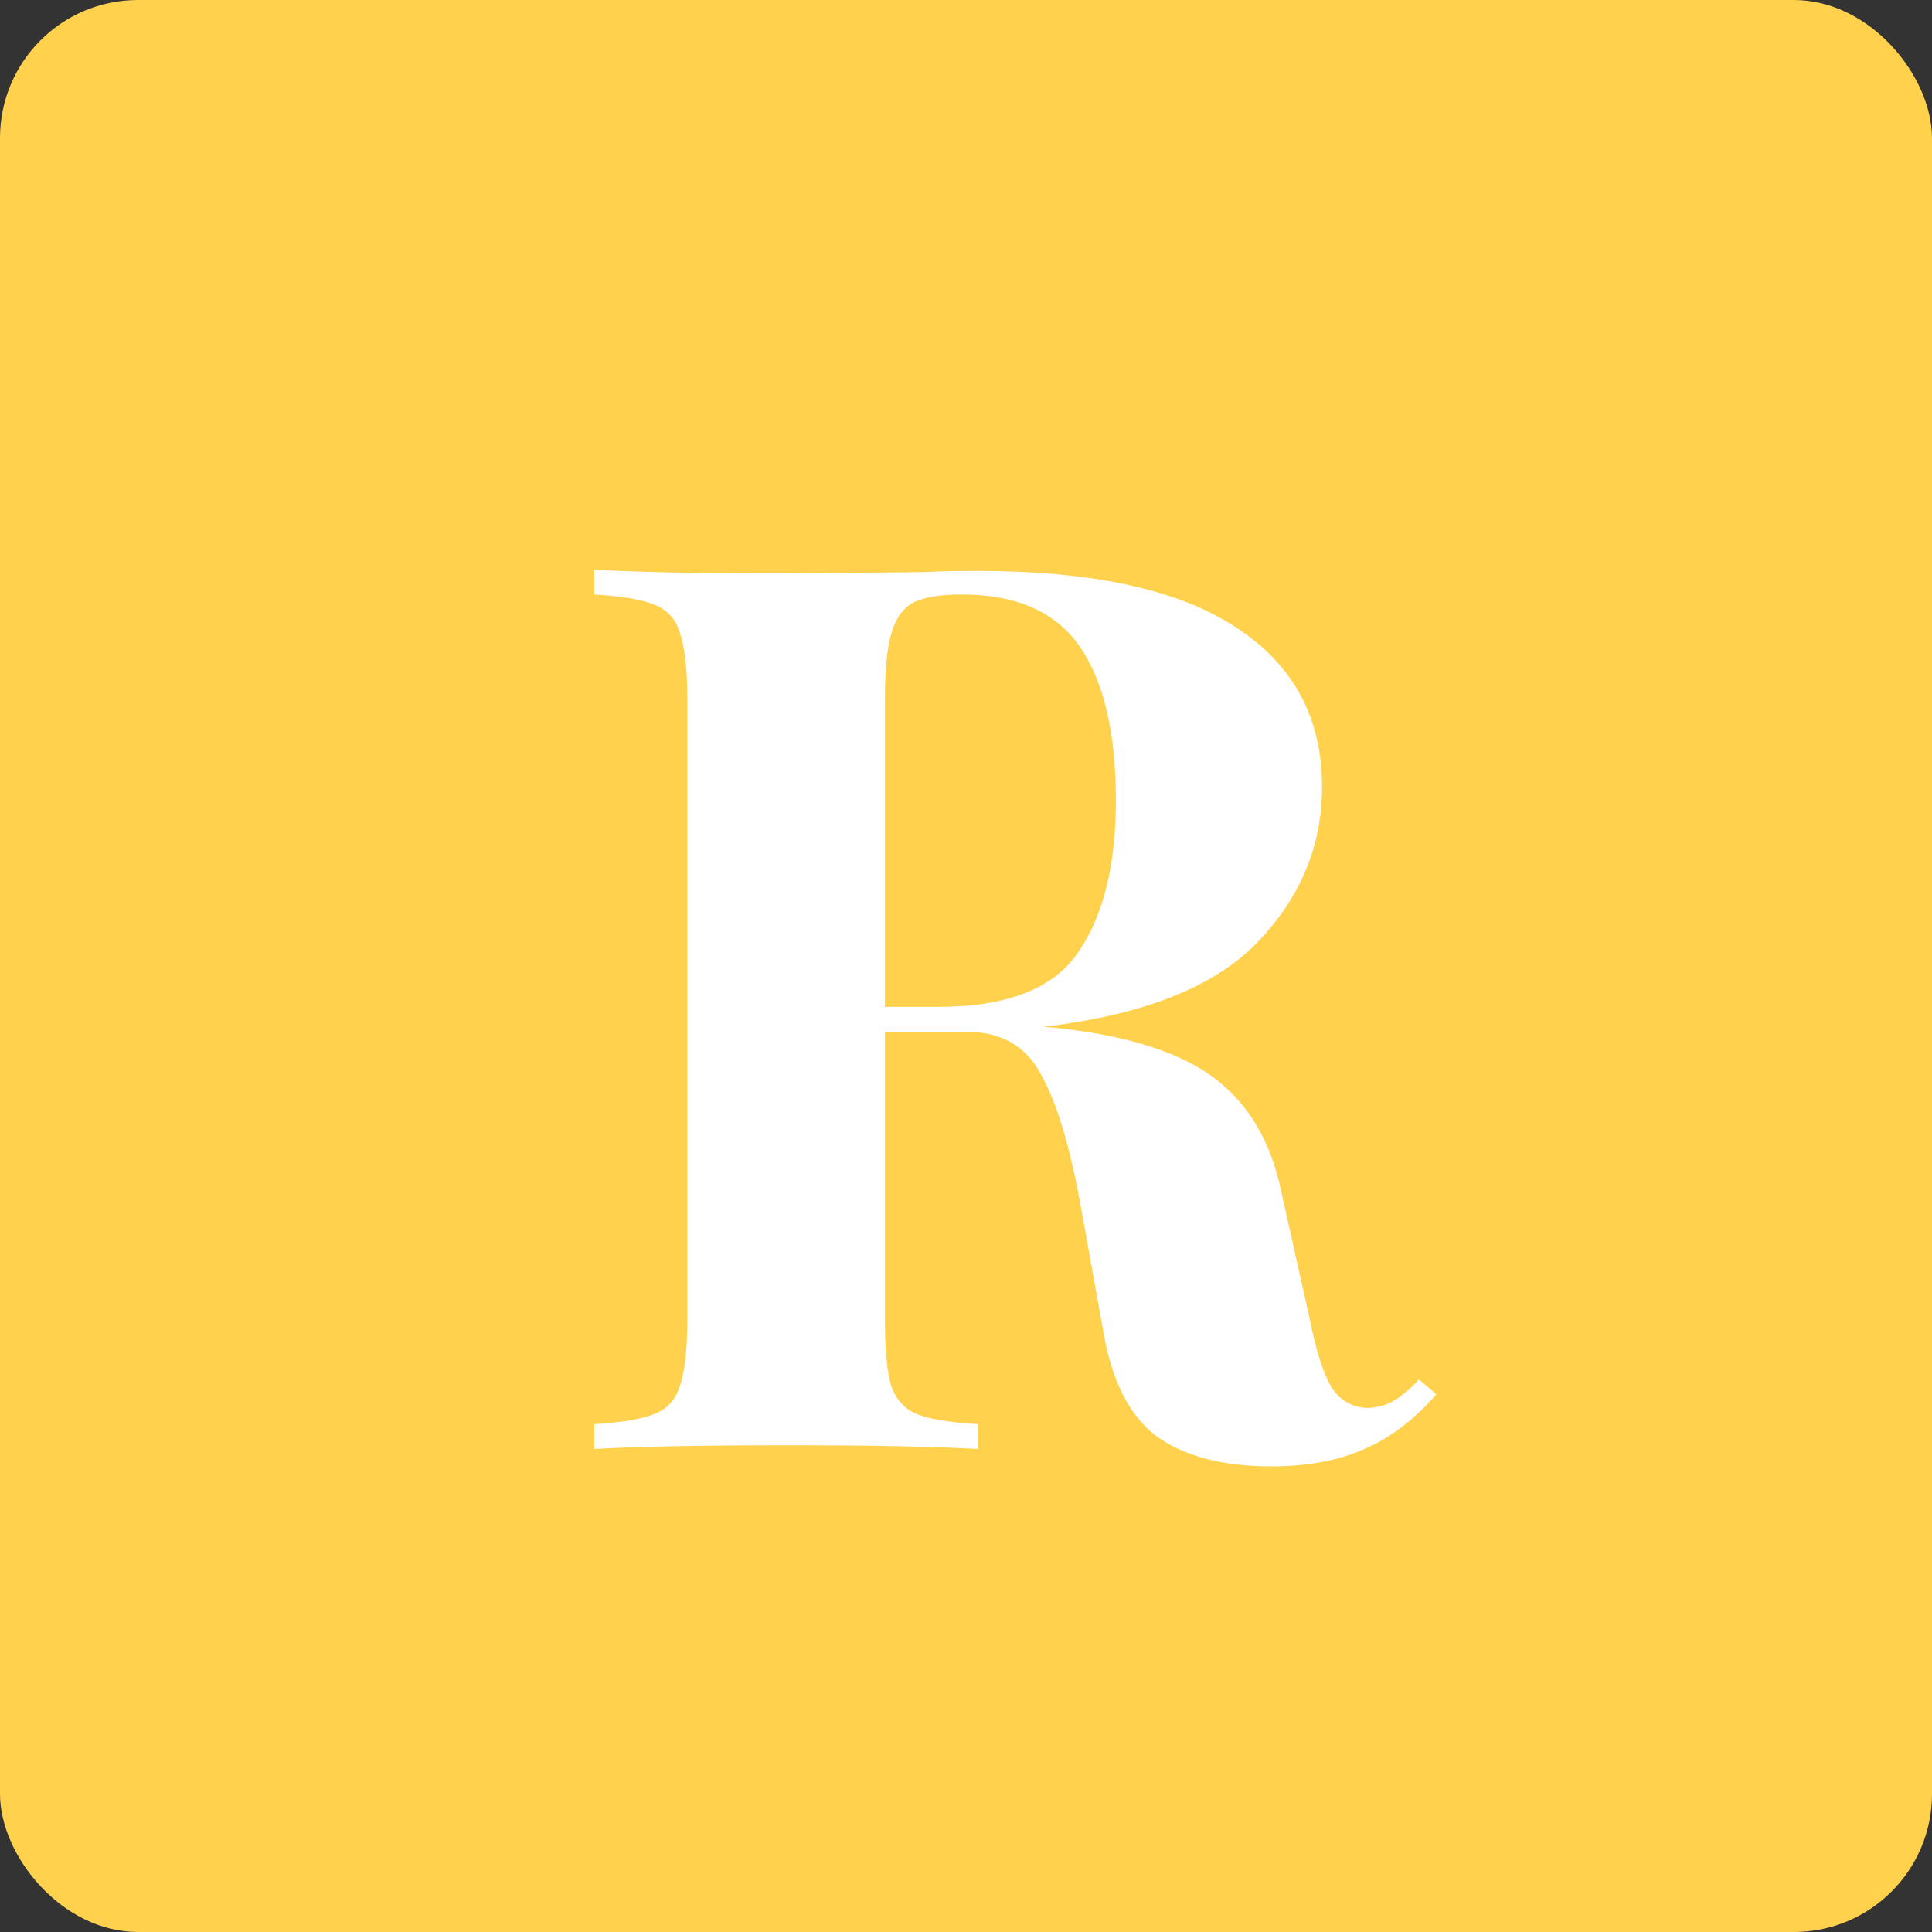 <svg width="28" height="28" viewBox="0 0 28 28" fill="none" xmlns="http://www.w3.org/2000/svg">
<rect x="0" y="0" width="28" height="28" fill="#333333" stroke="none"/>
<rect width="28" height="28" rx="2" fill="#FFD14C"/>
<path d="M12.816 18.208C12.492 18.58 12.144 18.844 11.772 19C11.4 19.168 10.95 19.252 10.422 19.252C9.726 19.252 9.174 19.108 8.766 18.82C8.37 18.52 8.112 18.016 7.992 17.308L7.668 15.508C7.512 14.632 7.32 13.99 7.092 13.582C6.876 13.162 6.51 12.952 5.994 12.952H4.824V17.092C4.824 17.548 4.854 17.878 4.914 18.082C4.986 18.286 5.112 18.424 5.292 18.496C5.472 18.568 5.766 18.616 6.174 18.64V19C5.526 18.964 4.62 18.946 3.456 18.946C2.172 18.946 1.224 18.964 0.612 19V18.64C1.008 18.616 1.296 18.568 1.476 18.496C1.668 18.424 1.794 18.286 1.854 18.082C1.926 17.878 1.962 17.548 1.962 17.092V8.164C1.962 7.708 1.926 7.378 1.854 7.174C1.794 6.97 1.668 6.832 1.476 6.76C1.296 6.688 1.008 6.64 0.612 6.616V6.256C1.224 6.292 2.136 6.31 3.348 6.31L5.346 6.292C5.586 6.28 5.862 6.274 6.174 6.274C7.83 6.274 9.072 6.544 9.9 7.084C10.74 7.624 11.16 8.398 11.16 9.406C11.16 10.258 10.848 11.008 10.224 11.656C9.6 12.304 8.568 12.712 7.128 12.88C8.208 12.976 9.012 13.21 9.54 13.582C10.068 13.954 10.41 14.512 10.566 15.256L10.98 17.11C11.076 17.59 11.184 17.926 11.304 18.118C11.436 18.31 11.616 18.406 11.844 18.406C11.988 18.394 12.108 18.358 12.204 18.298C12.312 18.238 12.432 18.136 12.564 17.992L12.816 18.208ZM5.94 6.616C5.616 6.616 5.376 6.658 5.22 6.742C5.076 6.826 4.974 6.976 4.914 7.192C4.854 7.408 4.824 7.732 4.824 8.164V12.592H5.598C6.582 12.592 7.254 12.334 7.614 11.818C7.986 11.29 8.172 10.552 8.172 9.604C8.172 8.62 7.998 7.876 7.65 7.372C7.302 6.868 6.732 6.616 5.94 6.616Z" transform="translate(8 2)" fill="white"/>
</svg>
